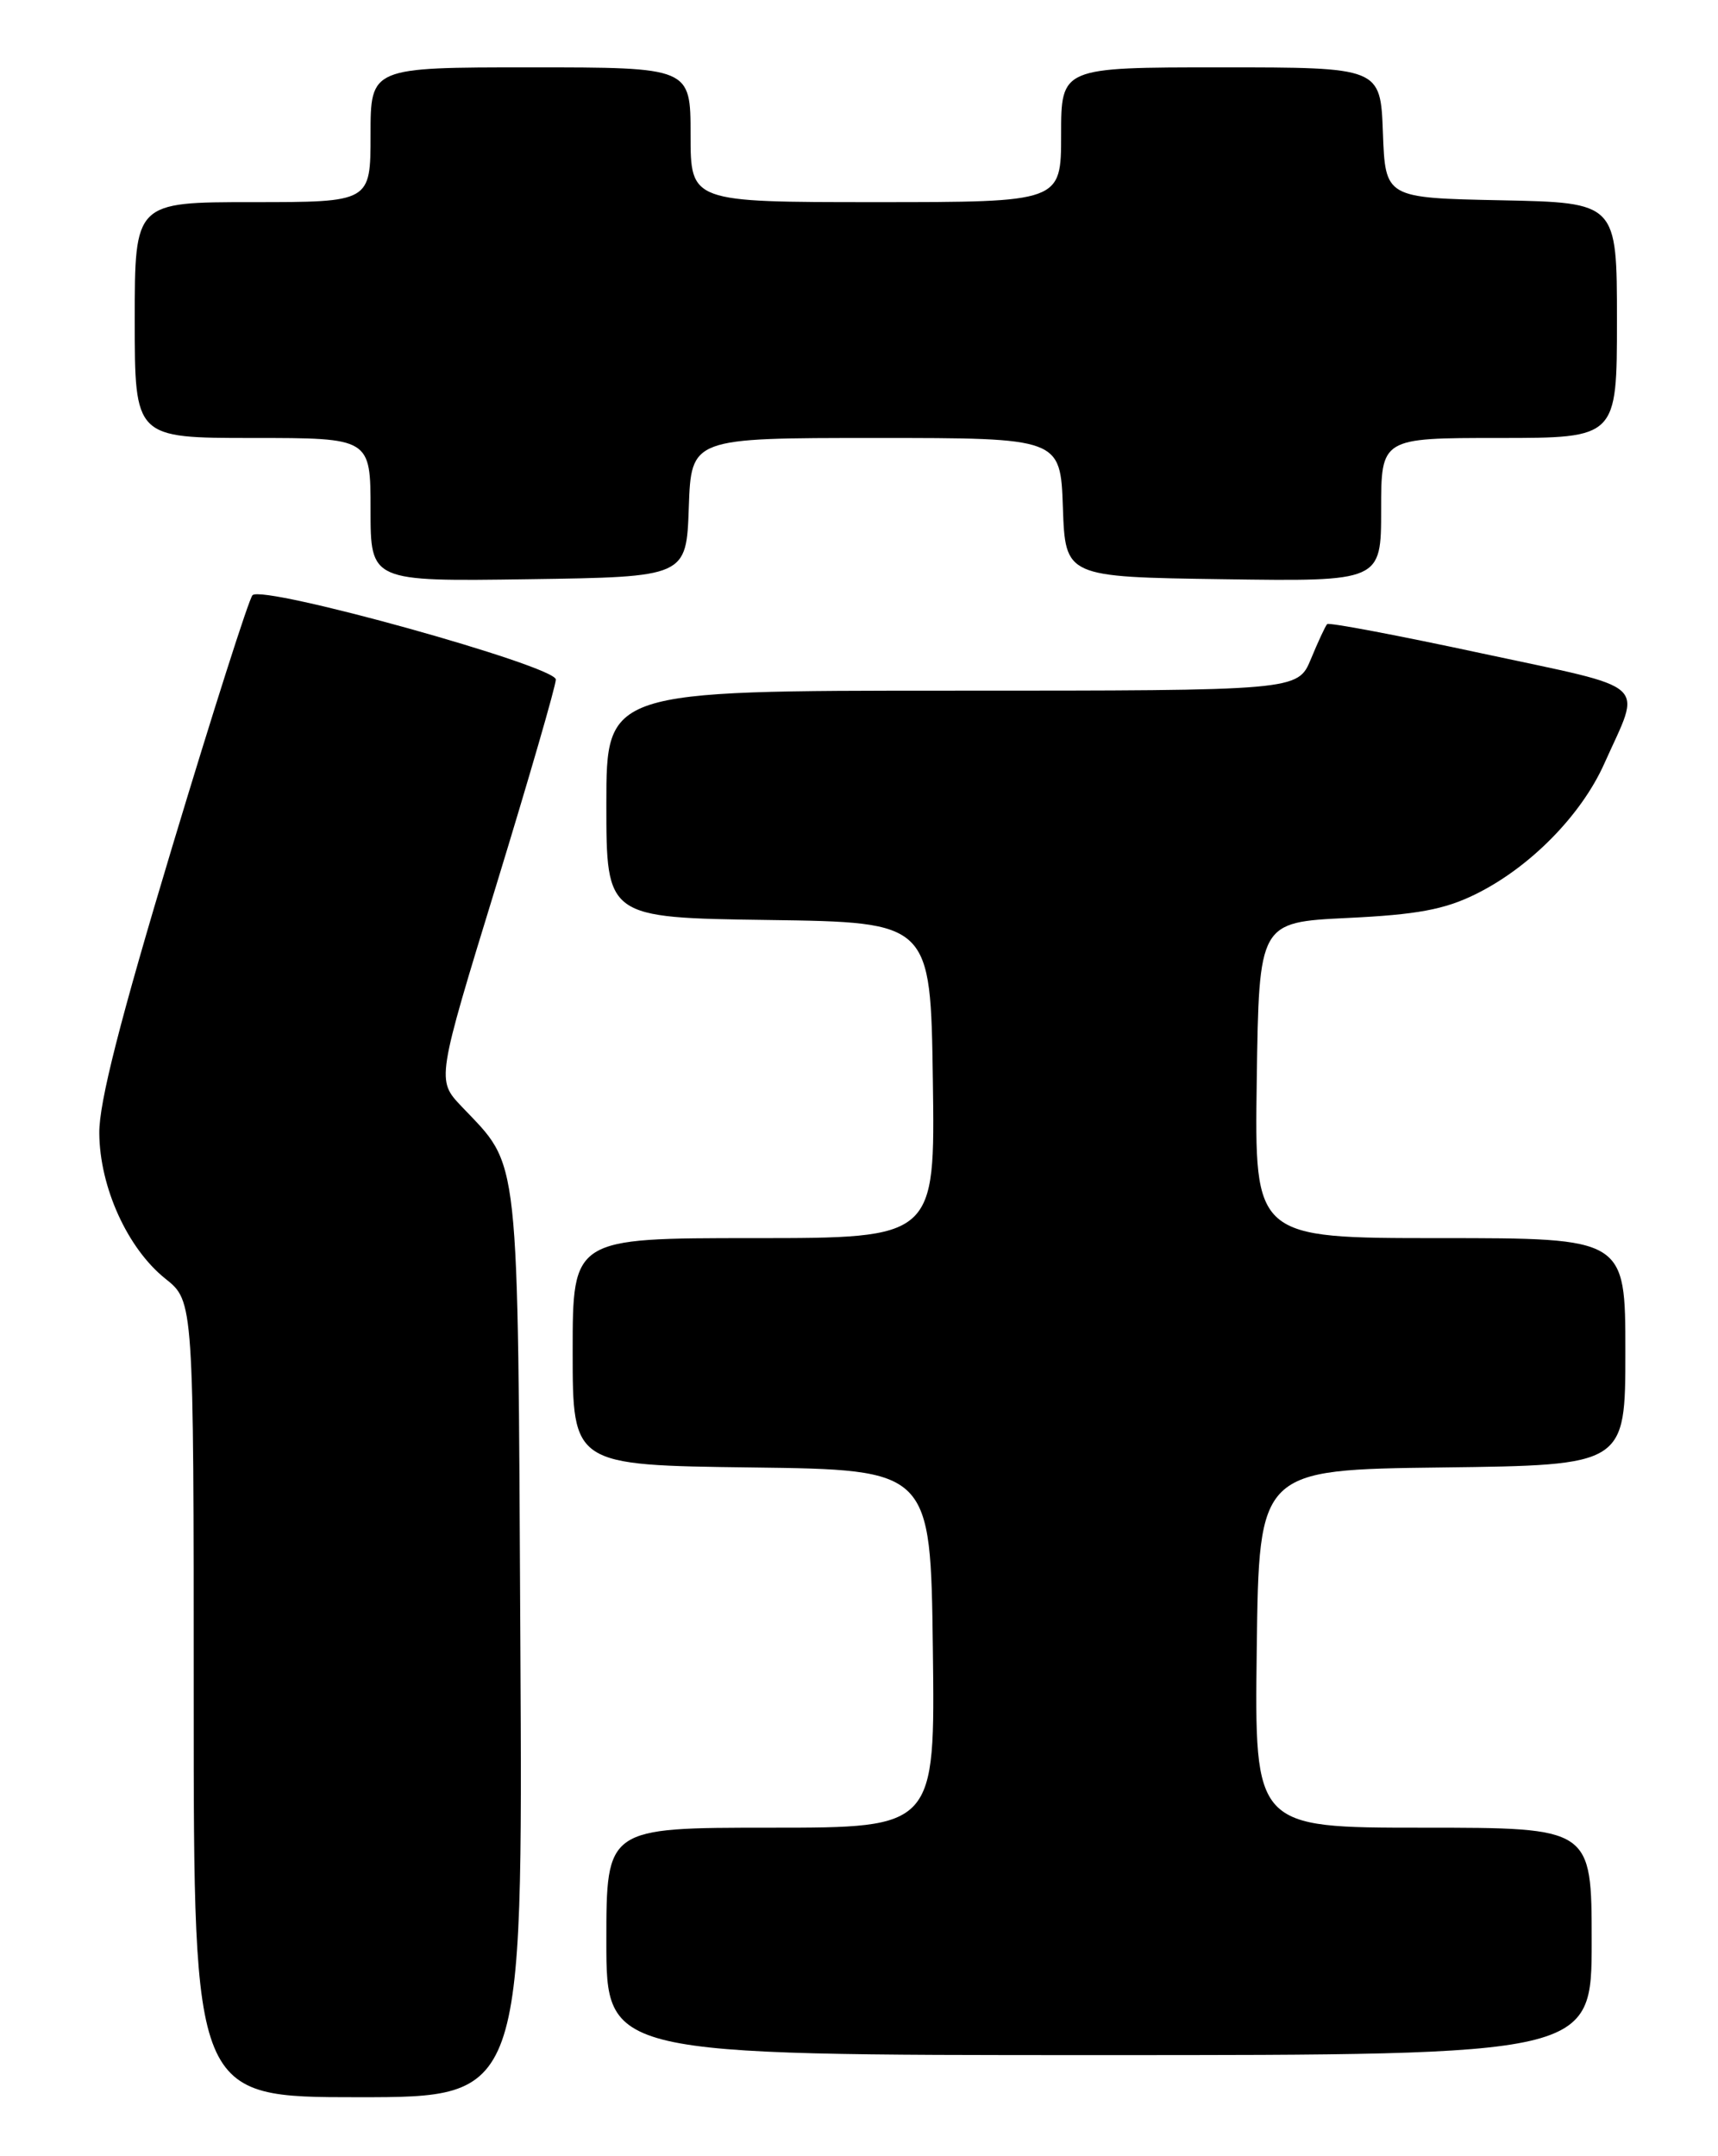 <?xml version="1.0" encoding="UTF-8" standalone="no"?>
<!DOCTYPE svg PUBLIC "-//W3C//DTD SVG 1.1//EN" "http://www.w3.org/Graphics/SVG/1.1/DTD/svg11.dtd" >
<svg xmlns="http://www.w3.org/2000/svg" xmlns:xlink="http://www.w3.org/1999/xlink" version="1.1" viewBox="0 0 204 256">
 <g >
 <path fill="currentColor"
d=" M 61.79 195.25 C 61.47 135.74 61.80 138.74 54.81 131.37 C 51.83 128.23 51.83 128.23 58.92 105.13 C 62.81 92.42 66.00 81.42 66.00 80.68 C 66.00 79.07 31.18 69.39 29.98 70.67 C 29.55 71.13 25.27 84.54 20.47 100.47 C 14.25 121.13 11.75 130.91 11.79 134.55 C 11.84 140.97 15.15 148.24 19.64 151.82 C 23.00 154.50 23.00 154.50 23.00 201.75 C 23.00 249.00 23.00 249.00 42.54 249.00 C 62.08 249.00 62.08 249.00 61.79 195.25 Z  M 189.00 230.50 C 189.00 217.00 189.00 217.00 168.98 217.00 C 148.96 217.00 148.96 217.00 149.23 195.75 C 149.50 174.50 149.50 174.50 171.25 174.23 C 193.00 173.96 193.00 173.96 193.00 160.48 C 193.00 147.00 193.00 147.00 170.98 147.00 C 148.96 147.00 148.96 147.00 149.23 128.25 C 149.50 109.50 149.50 109.50 160.00 108.99 C 168.23 108.60 171.51 107.99 175.19 106.18 C 181.63 103.02 187.75 96.82 190.50 90.66 C 194.94 80.73 196.29 81.94 175.98 77.58 C 166.07 75.45 157.79 73.88 157.59 74.10 C 157.38 74.32 156.51 76.19 155.66 78.25 C 154.10 82.00 154.10 82.00 113.05 82.00 C 72.00 82.00 72.00 82.00 72.00 95.48 C 72.00 108.96 72.00 108.96 91.25 109.23 C 110.50 109.50 110.50 109.50 110.77 128.25 C 111.04 147.00 111.04 147.00 89.52 147.00 C 68.00 147.00 68.00 147.00 68.00 160.48 C 68.00 173.96 68.00 173.96 89.25 174.23 C 110.50 174.50 110.50 174.50 110.77 195.75 C 111.04 217.00 111.04 217.00 91.52 217.00 C 72.00 217.00 72.00 217.00 72.00 230.50 C 72.00 244.00 72.00 244.00 130.50 244.00 C 189.00 244.00 189.00 244.00 189.00 230.50 Z  M 81.79 60.25 C 82.08 52.00 82.08 52.00 104.00 52.00 C 125.92 52.00 125.92 52.00 126.21 60.25 C 126.50 68.50 126.50 68.50 145.25 68.77 C 164.00 69.04 164.00 69.04 164.00 60.52 C 164.00 52.00 164.00 52.00 178.00 52.00 C 192.00 52.00 192.00 52.00 192.00 38.03 C 192.00 24.06 192.00 24.06 178.25 23.78 C 164.50 23.50 164.50 23.50 164.21 15.75 C 163.92 8.00 163.92 8.00 144.96 8.00 C 126.00 8.00 126.00 8.00 126.00 16.00 C 126.00 24.00 126.00 24.00 104.00 24.00 C 82.00 24.00 82.00 24.00 82.00 16.00 C 82.00 8.00 82.00 8.00 63.00 8.00 C 44.00 8.00 44.00 8.00 44.00 16.00 C 44.00 24.00 44.00 24.00 30.00 24.00 C 16.00 24.00 16.00 24.00 16.00 38.00 C 16.00 52.00 16.00 52.00 30.00 52.00 C 44.00 52.00 44.00 52.00 44.00 60.52 C 44.00 69.04 44.00 69.04 62.75 68.77 C 81.50 68.50 81.50 68.50 81.79 60.25 Z "/>
</g>
</svg>